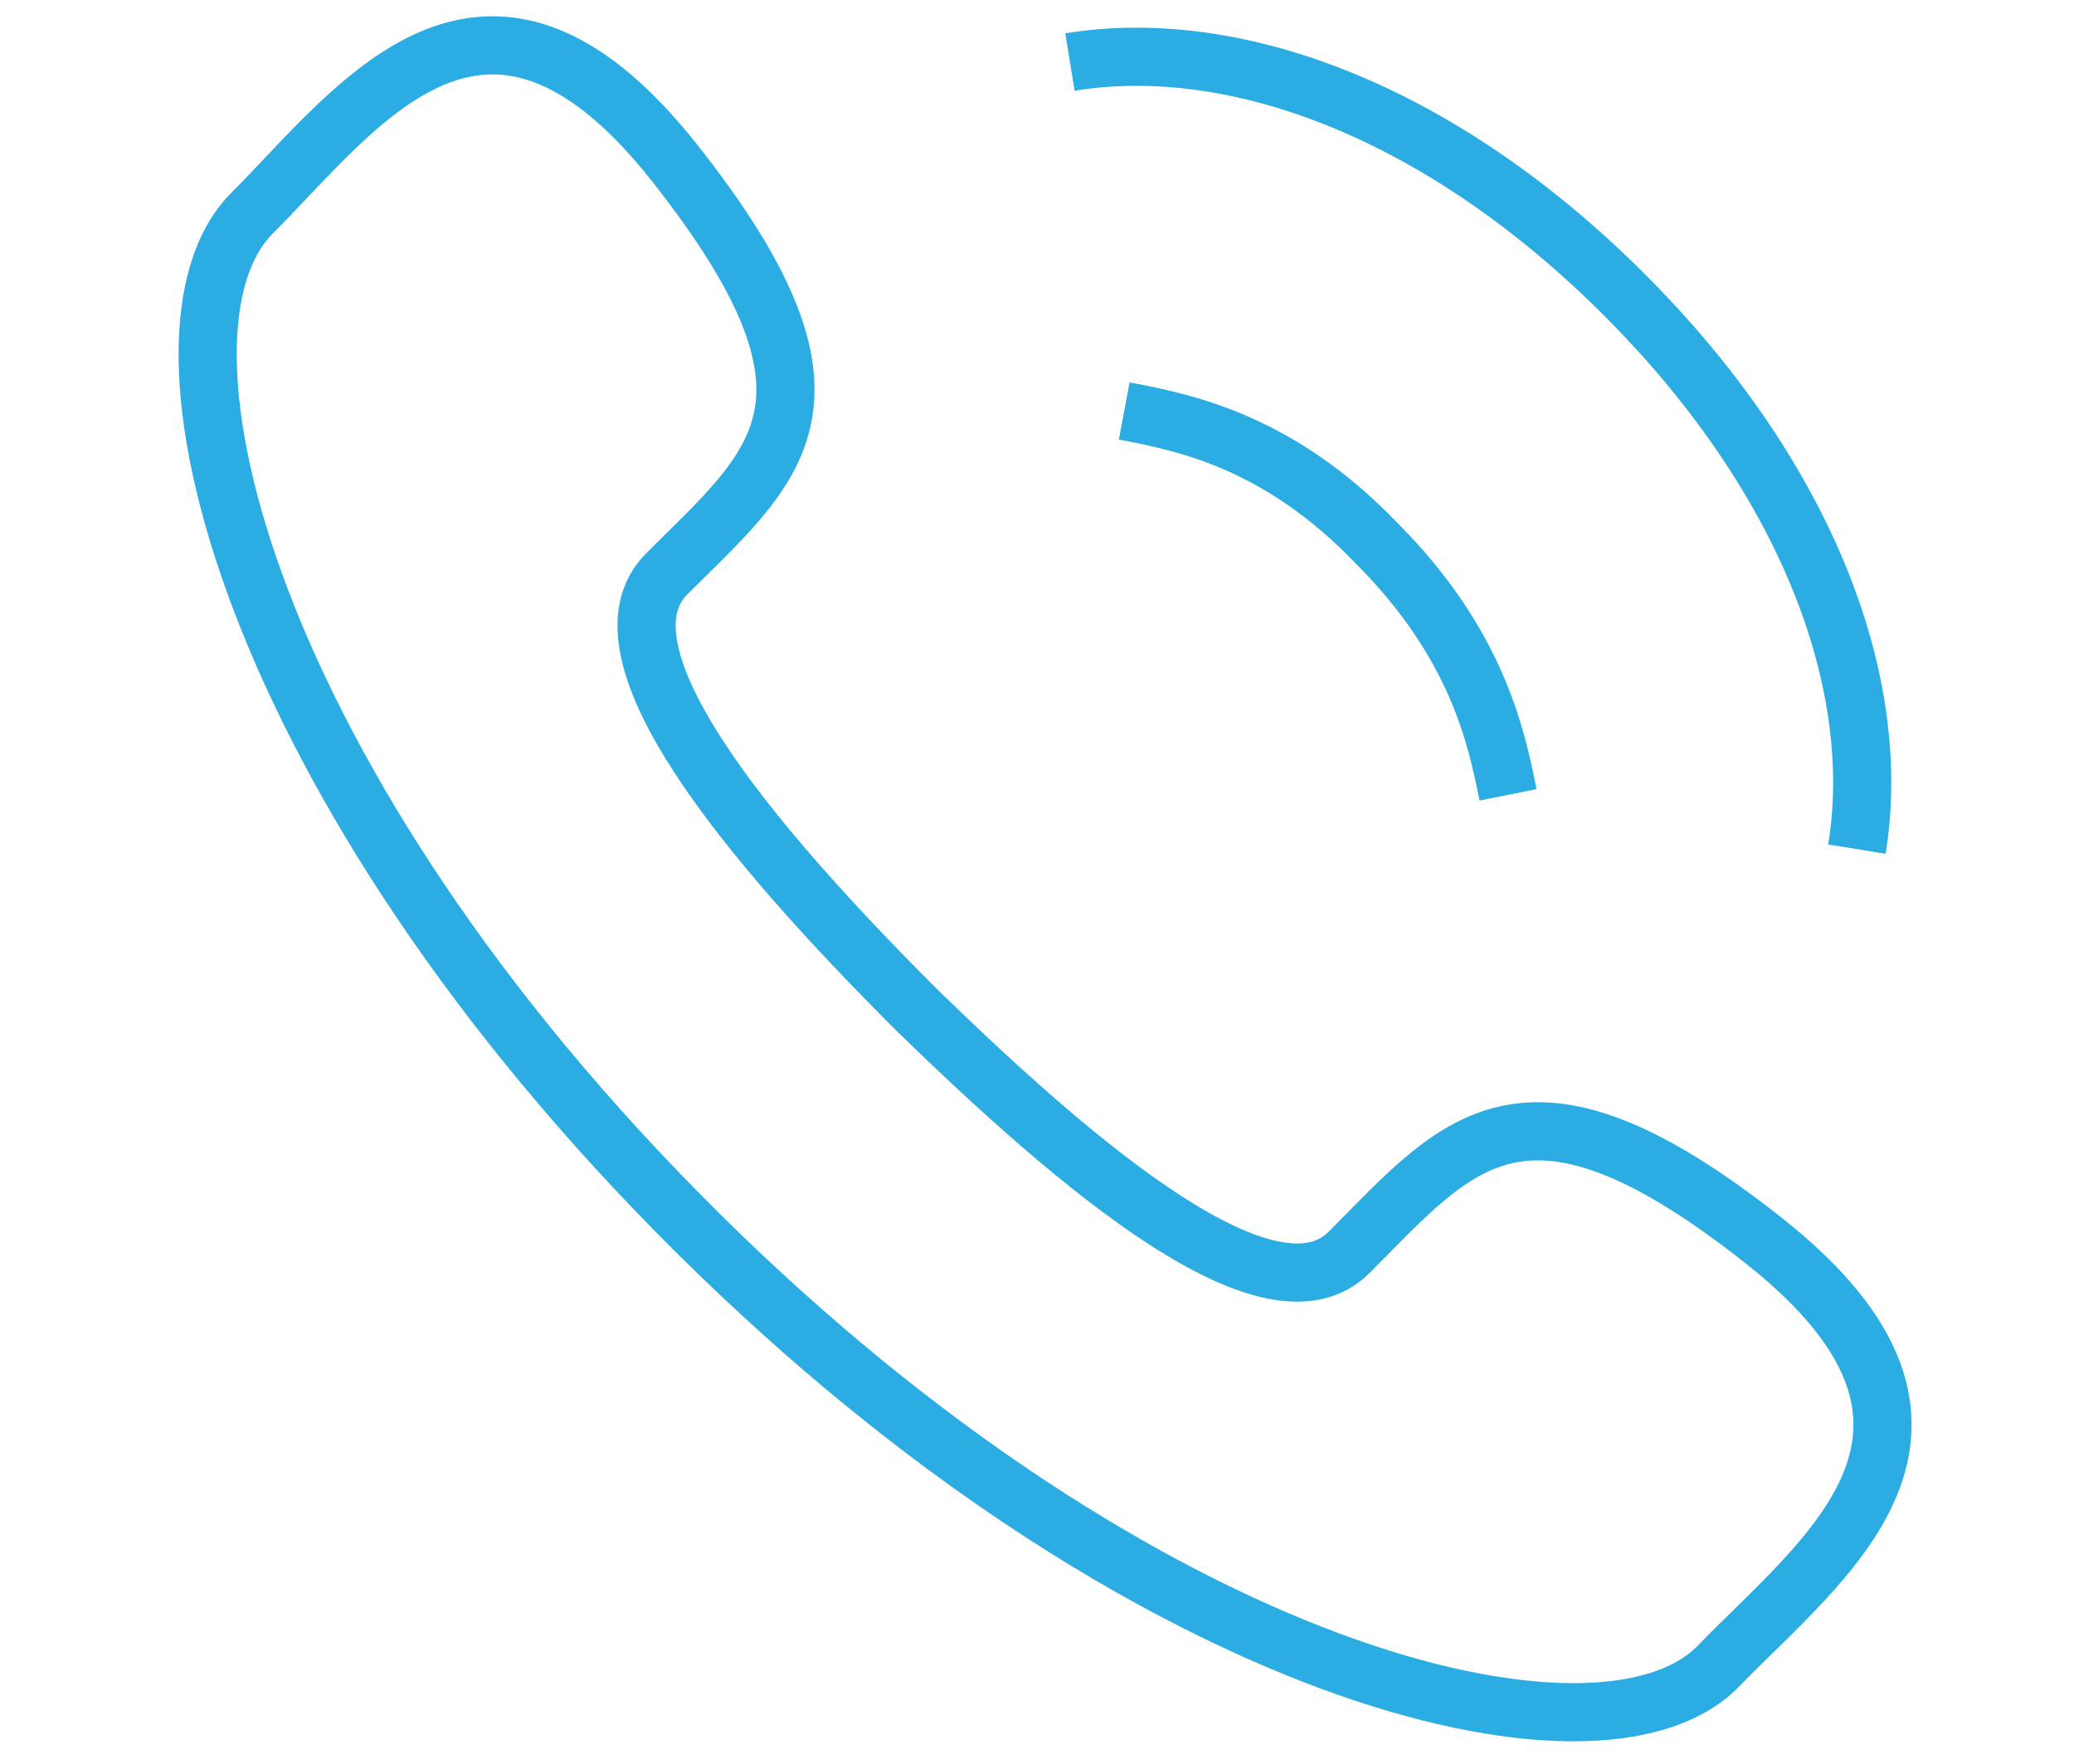 <?xml version="1.0" encoding="utf-8"?>
<!-- Generator: Adobe Illustrator 18.1.1, SVG Export Plug-In . SVG Version: 6.00 Build 0)  -->
<svg version="1.1" id="Слой_1" xmlns="http://www.w3.org/2000/svg" xmlns:xlink="http://www.w3.org/1999/xlink" x="0px" y="0px"
	 viewBox="0 0 53.5 45.5" enable-background="new 0 0 53.5 45.5" xml:space="preserve">
<g>
	<path fill="none" stroke="#2BACE2" stroke-width="1.5" stroke-miterlimit="10" d="M23.6,26c4.3,4.2,9.2,8.3,11.2,6.3
		c2.8-2.8,4.5-5.2,10.7-0.3c6.2,4.9,1.5,8.2-1.2,11c-3.1,3.1-14.8,0.2-26.3-11.2C6.4,20.3,3.4,8.6,6.5,5.5c2.7-2.7,6-7.5,10.9-1.3
		S20,12,17.2,14.8C15.2,16.8,19.3,21.7,23.6,26z M29,10.6c1.6,0.3,4,0.8,6.5,3.4c2.6,2.6,3.1,5,3.4,6.5 M27.6,1.6
		c4.3-0.7,9.6,1.3,14.3,6s6.7,10,6,14.3"/>
</g>
</svg>
